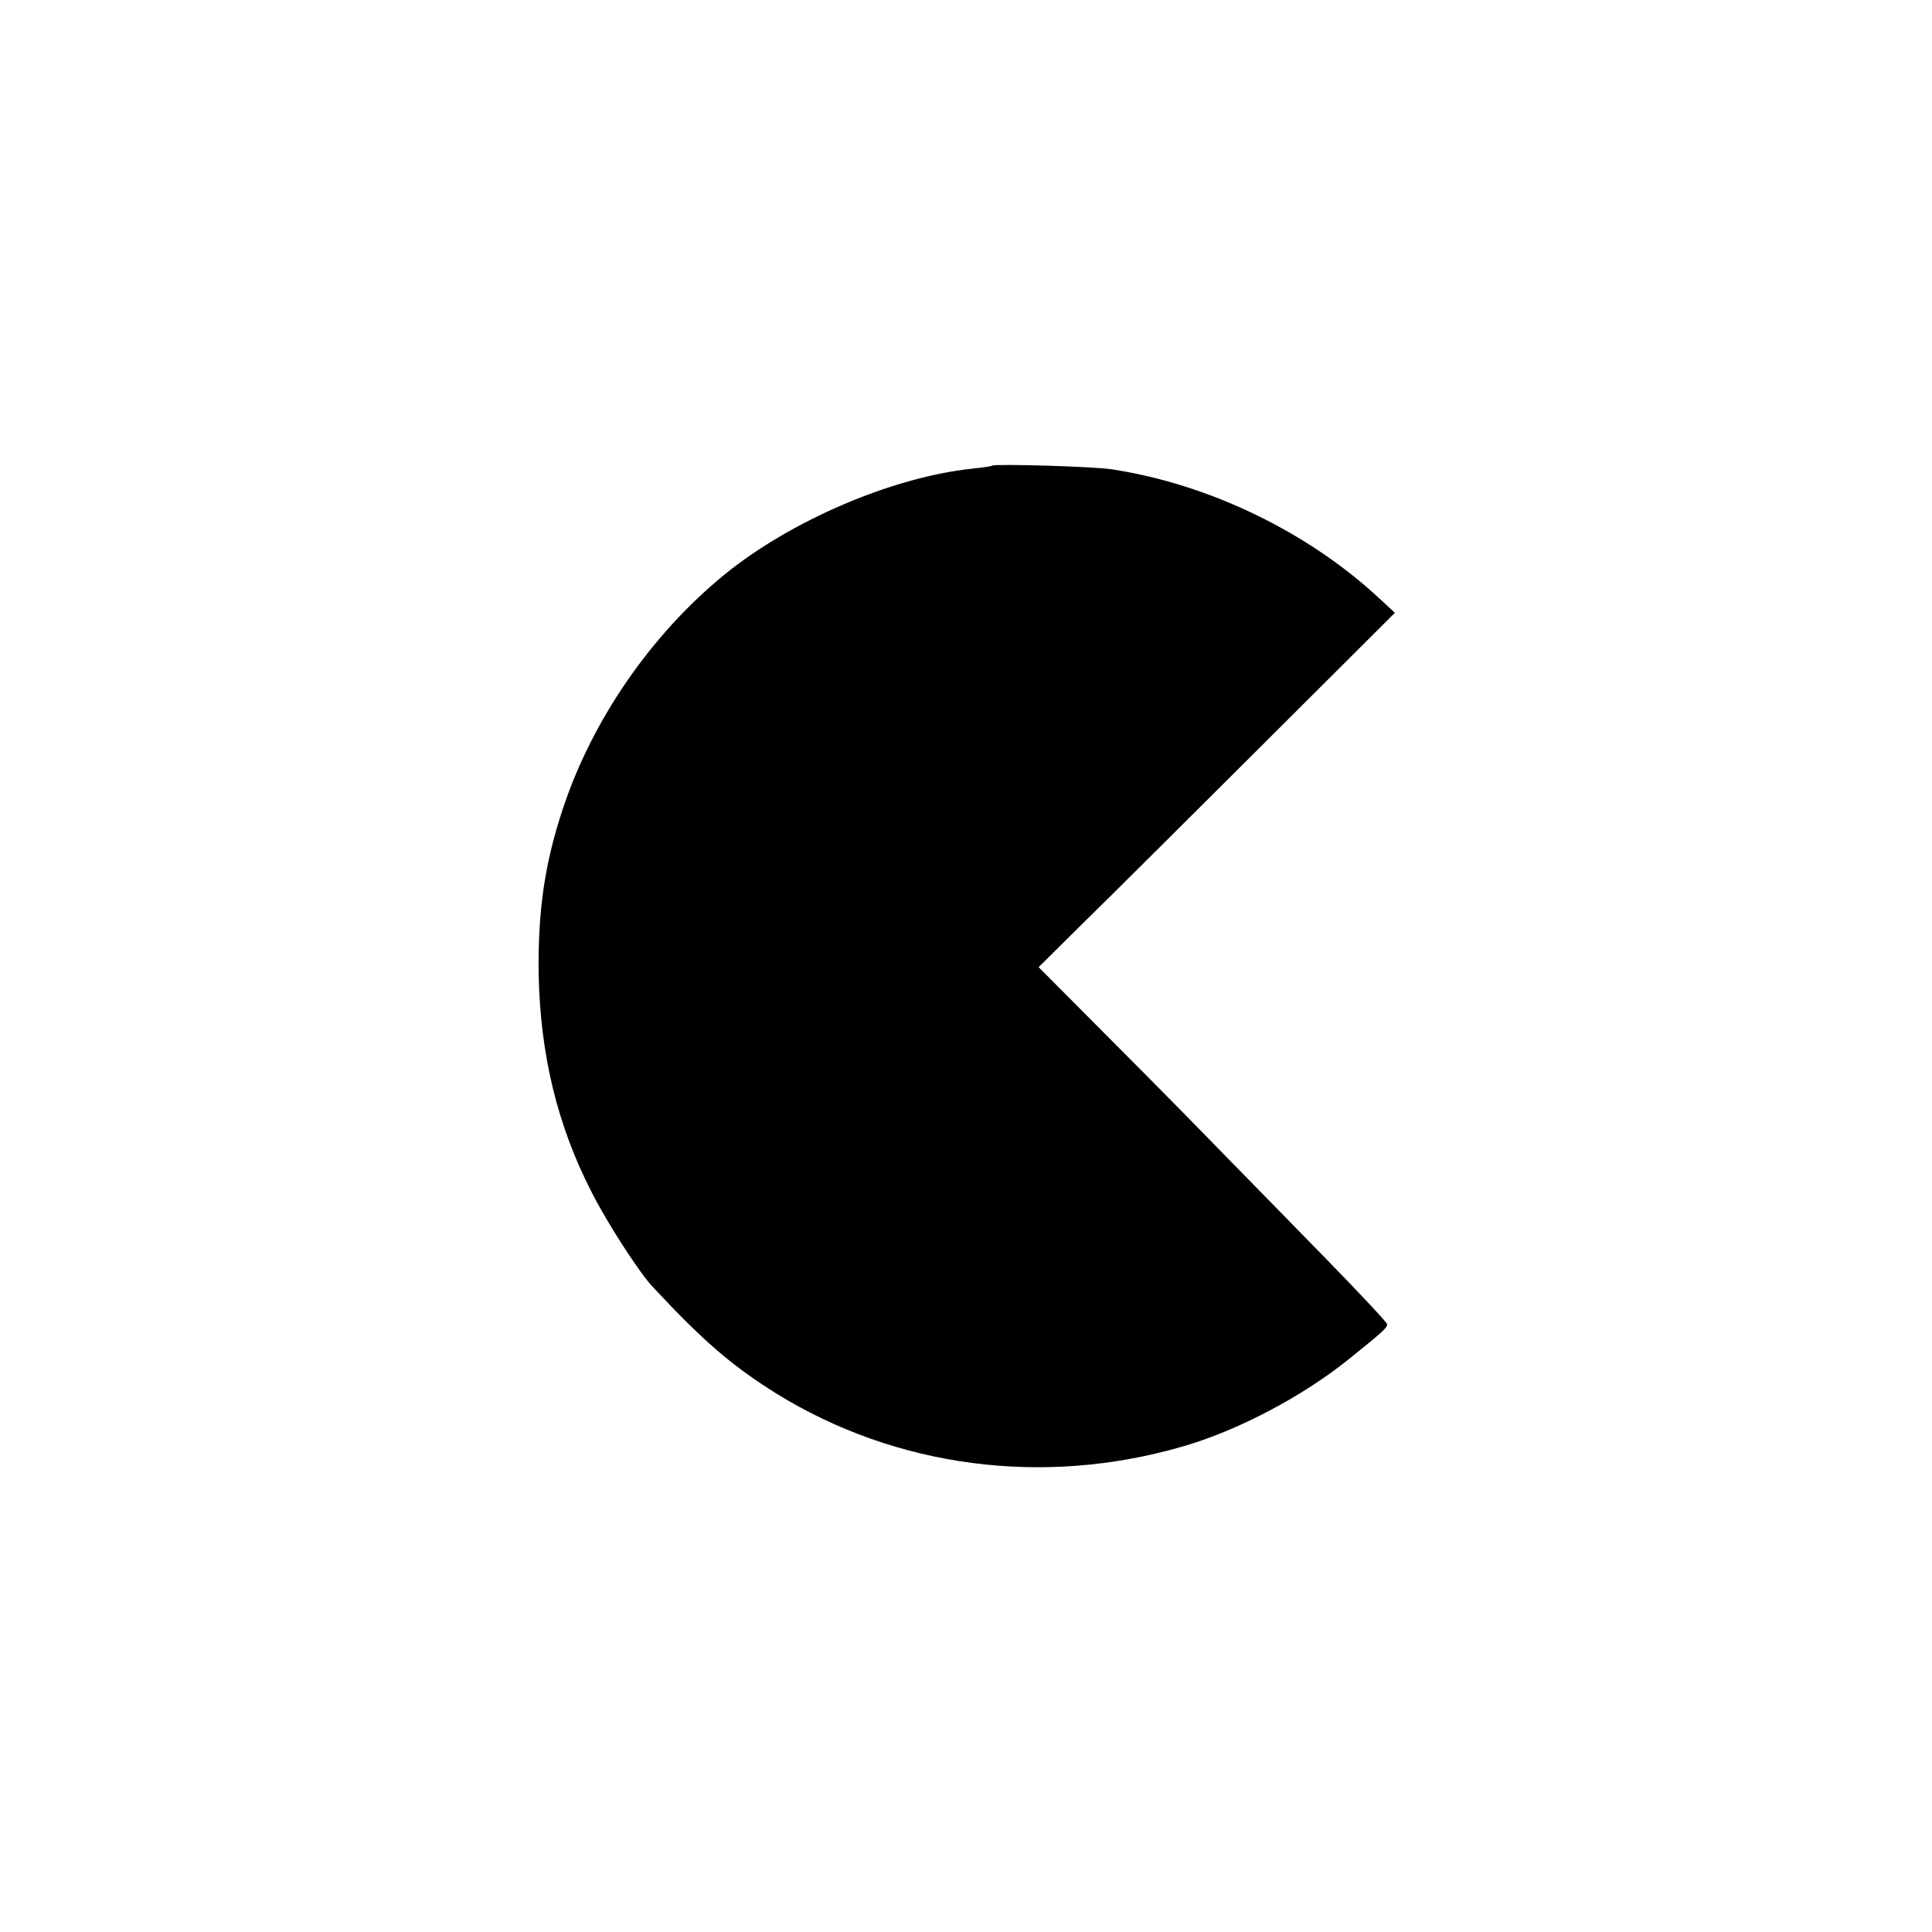 <?xml version="1.0" standalone="no"?>
<!DOCTYPE svg PUBLIC "-//W3C//DTD SVG 20010904//EN"
 "http://www.w3.org/TR/2001/REC-SVG-20010904/DTD/svg10.dtd">
<svg version="1.0" xmlns="http://www.w3.org/2000/svg"
 width="500pt" height="500pt" viewBox="0 0 500 500"
 preserveAspectRatio="xMidYMid meet">
<g transform="translate(0,500) scale(0.1,-0.1)"
fill="#000000" stroke="none">
<path d="M2568 3795 c-2 -2 -25 -5 -53 -8 -206 -22 -468 -134 -640 -274 -190
-155 -343 -377 -419 -608 -47 -142 -64 -264 -62 -425 4 -208 48 -392 137 -565
39 -78 124 -209 157 -244 134 -144 207 -206 322 -278 310 -191 689 -241 1049
-137 144 41 316 132 436 230 86 69 95 78 95 87 0 4 -72 81 -159 170 -87 89
-207 212 -266 272 -59 61 -190 194 -292 296 l-185 186 118 117 c66 64 273 271
461 458 l343 342 -41 38 c-183 170 -437 294 -689 333 -45 8 -306 15 -312 10z"/>
</g>
</svg>
